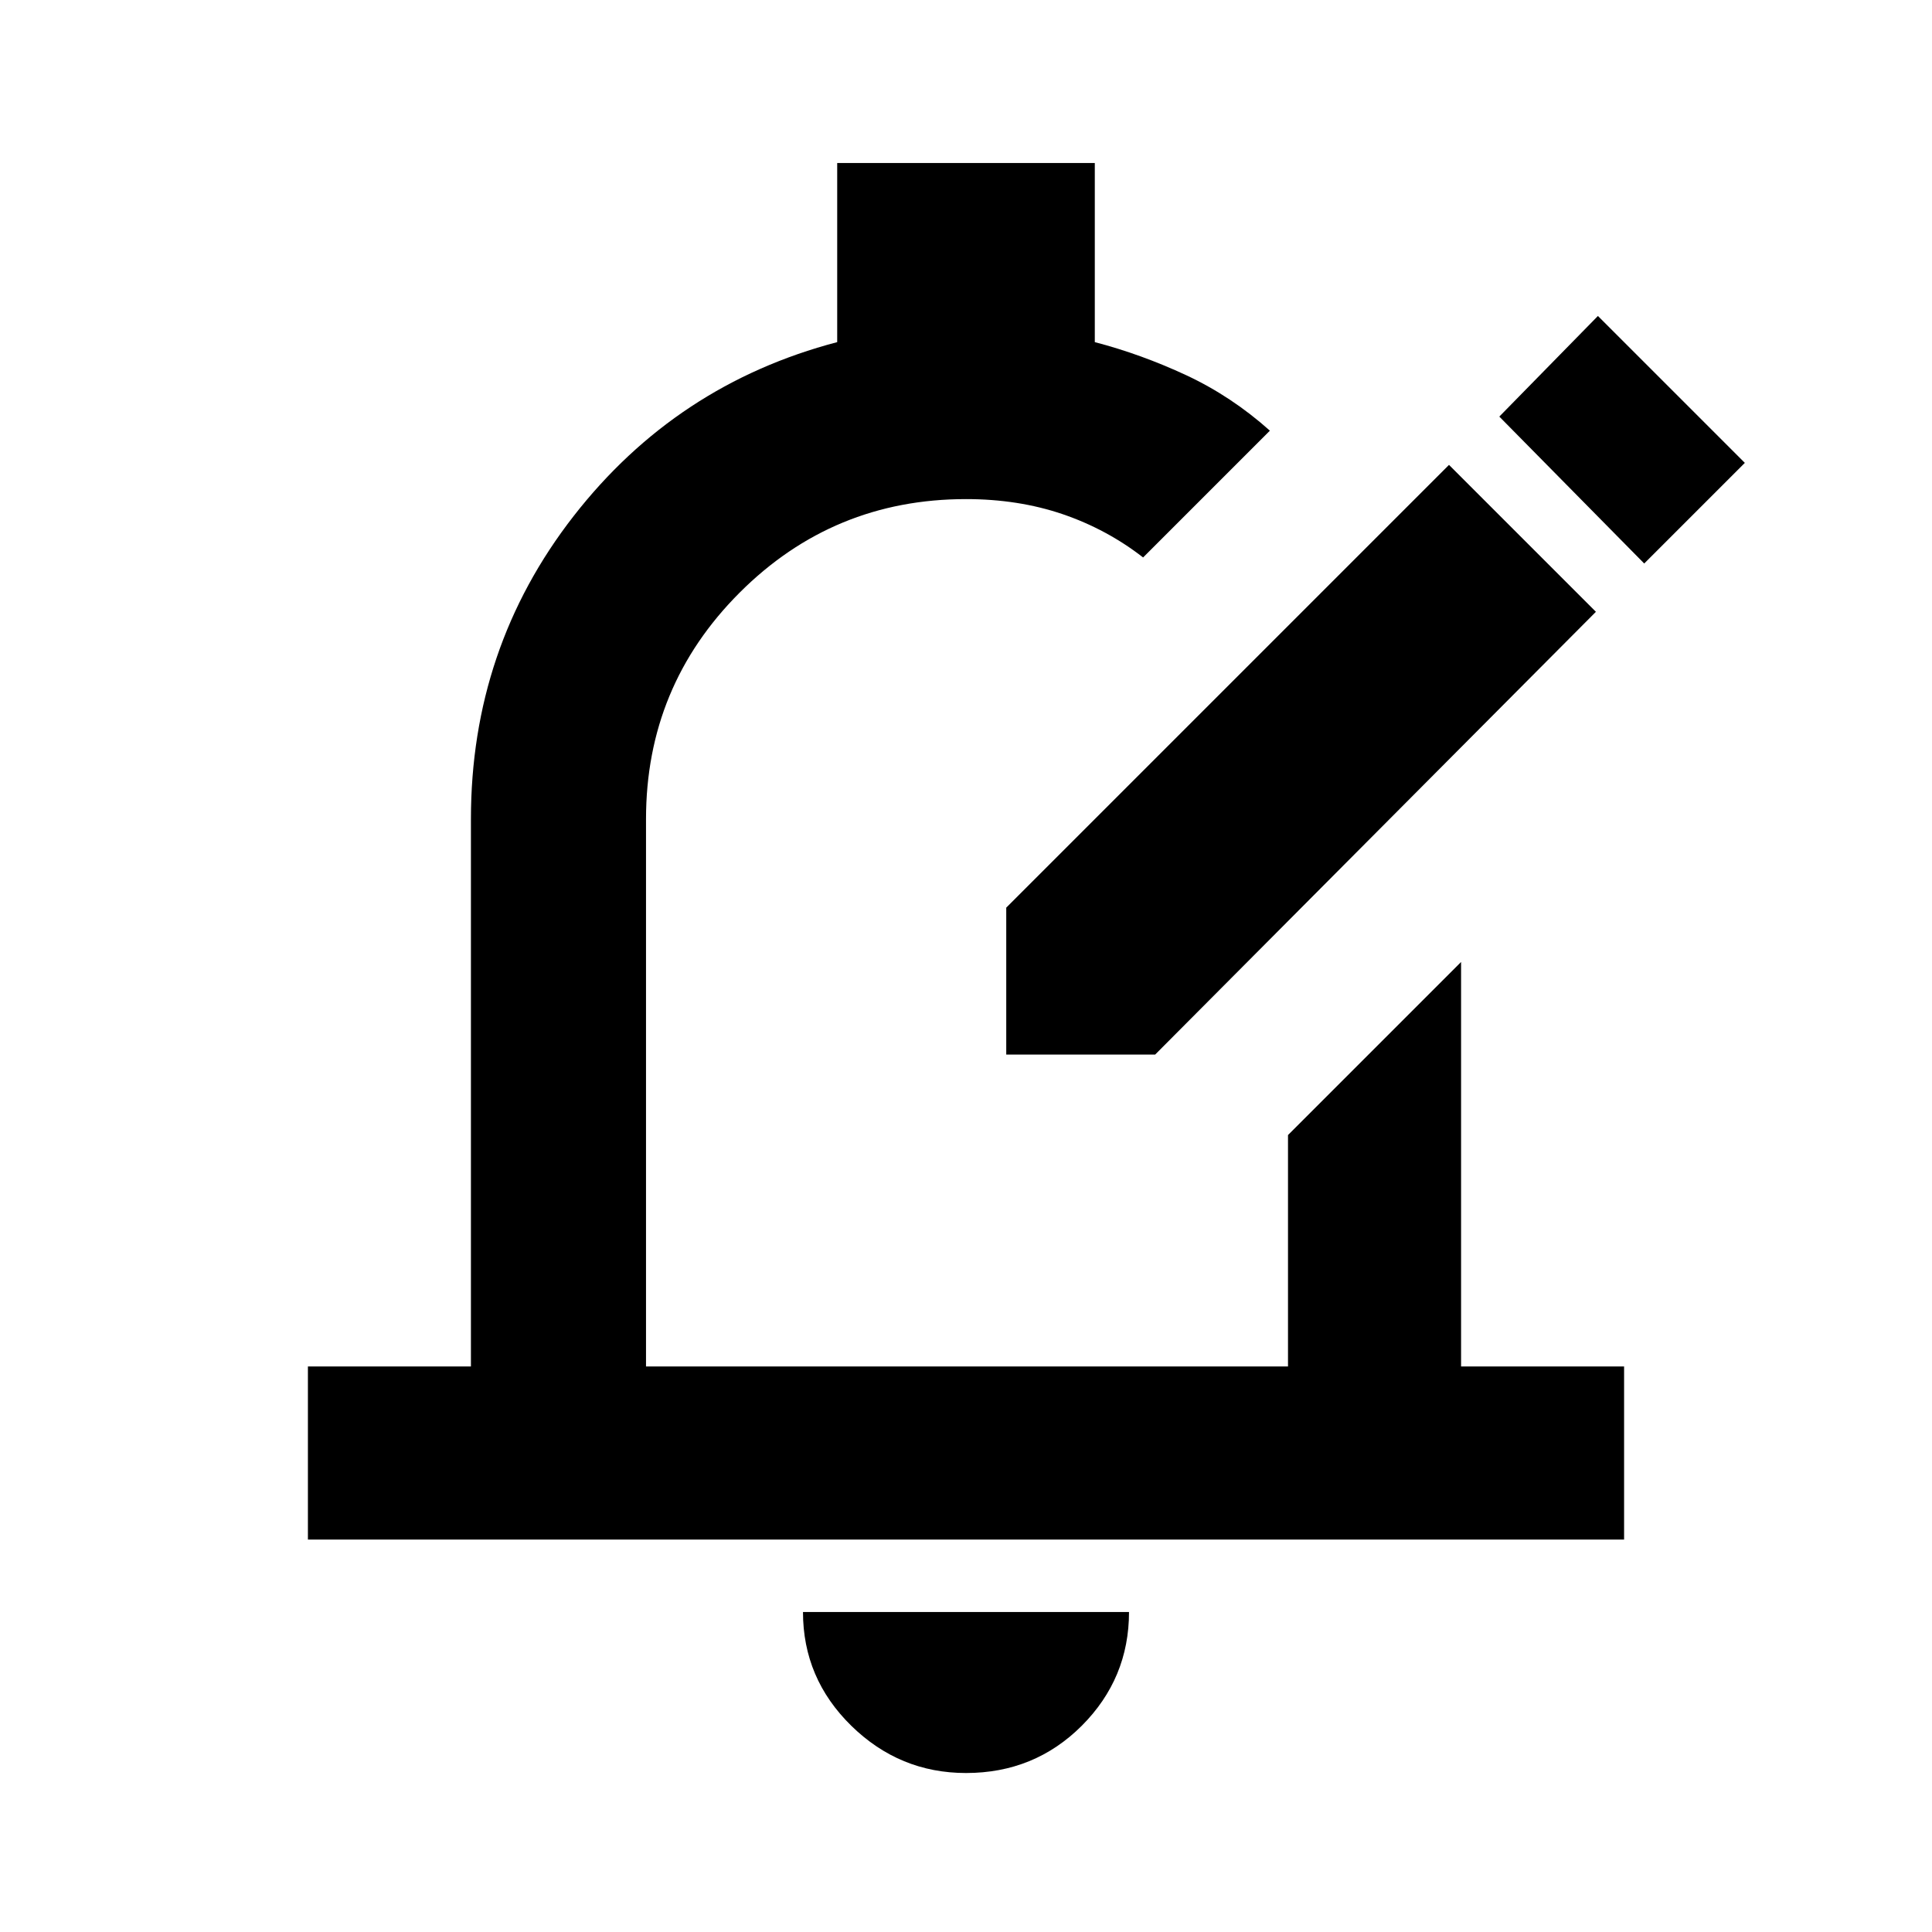 <svg xmlns="http://www.w3.org/2000/svg" height="24" width="24"><path d="M12.5 13.1V11.275L18 5.775L19.825 7.6L14.35 13.1ZM20.425 7 21.675 5.75 19.85 3.925 18.625 5.175ZM3.825 19.125V16.975H5.85V10.175Q5.85 8.05 7.125 6.412Q8.4 4.775 10.4 4.25V2.025H13.6V4.25Q14.175 4.4 14.738 4.662Q15.3 4.925 15.775 5.35L14.2 6.925Q13.75 6.575 13.2 6.387Q12.65 6.2 12 6.2Q10.35 6.2 9.188 7.362Q8.025 8.525 8.025 10.175V16.975H16V14.1L18.15 11.95V16.975H20.175V19.125ZM12 22.025Q11.175 22.025 10.575 21.438Q9.975 20.85 9.975 20.025H14.025Q14.025 20.85 13.438 21.438Q12.85 22.025 12 22.025ZM12 11.575Q12 11.575 12 11.575Q12 11.575 12 11.575Q12 11.575 12 11.575Q12 11.575 12 11.575Z"/></svg>